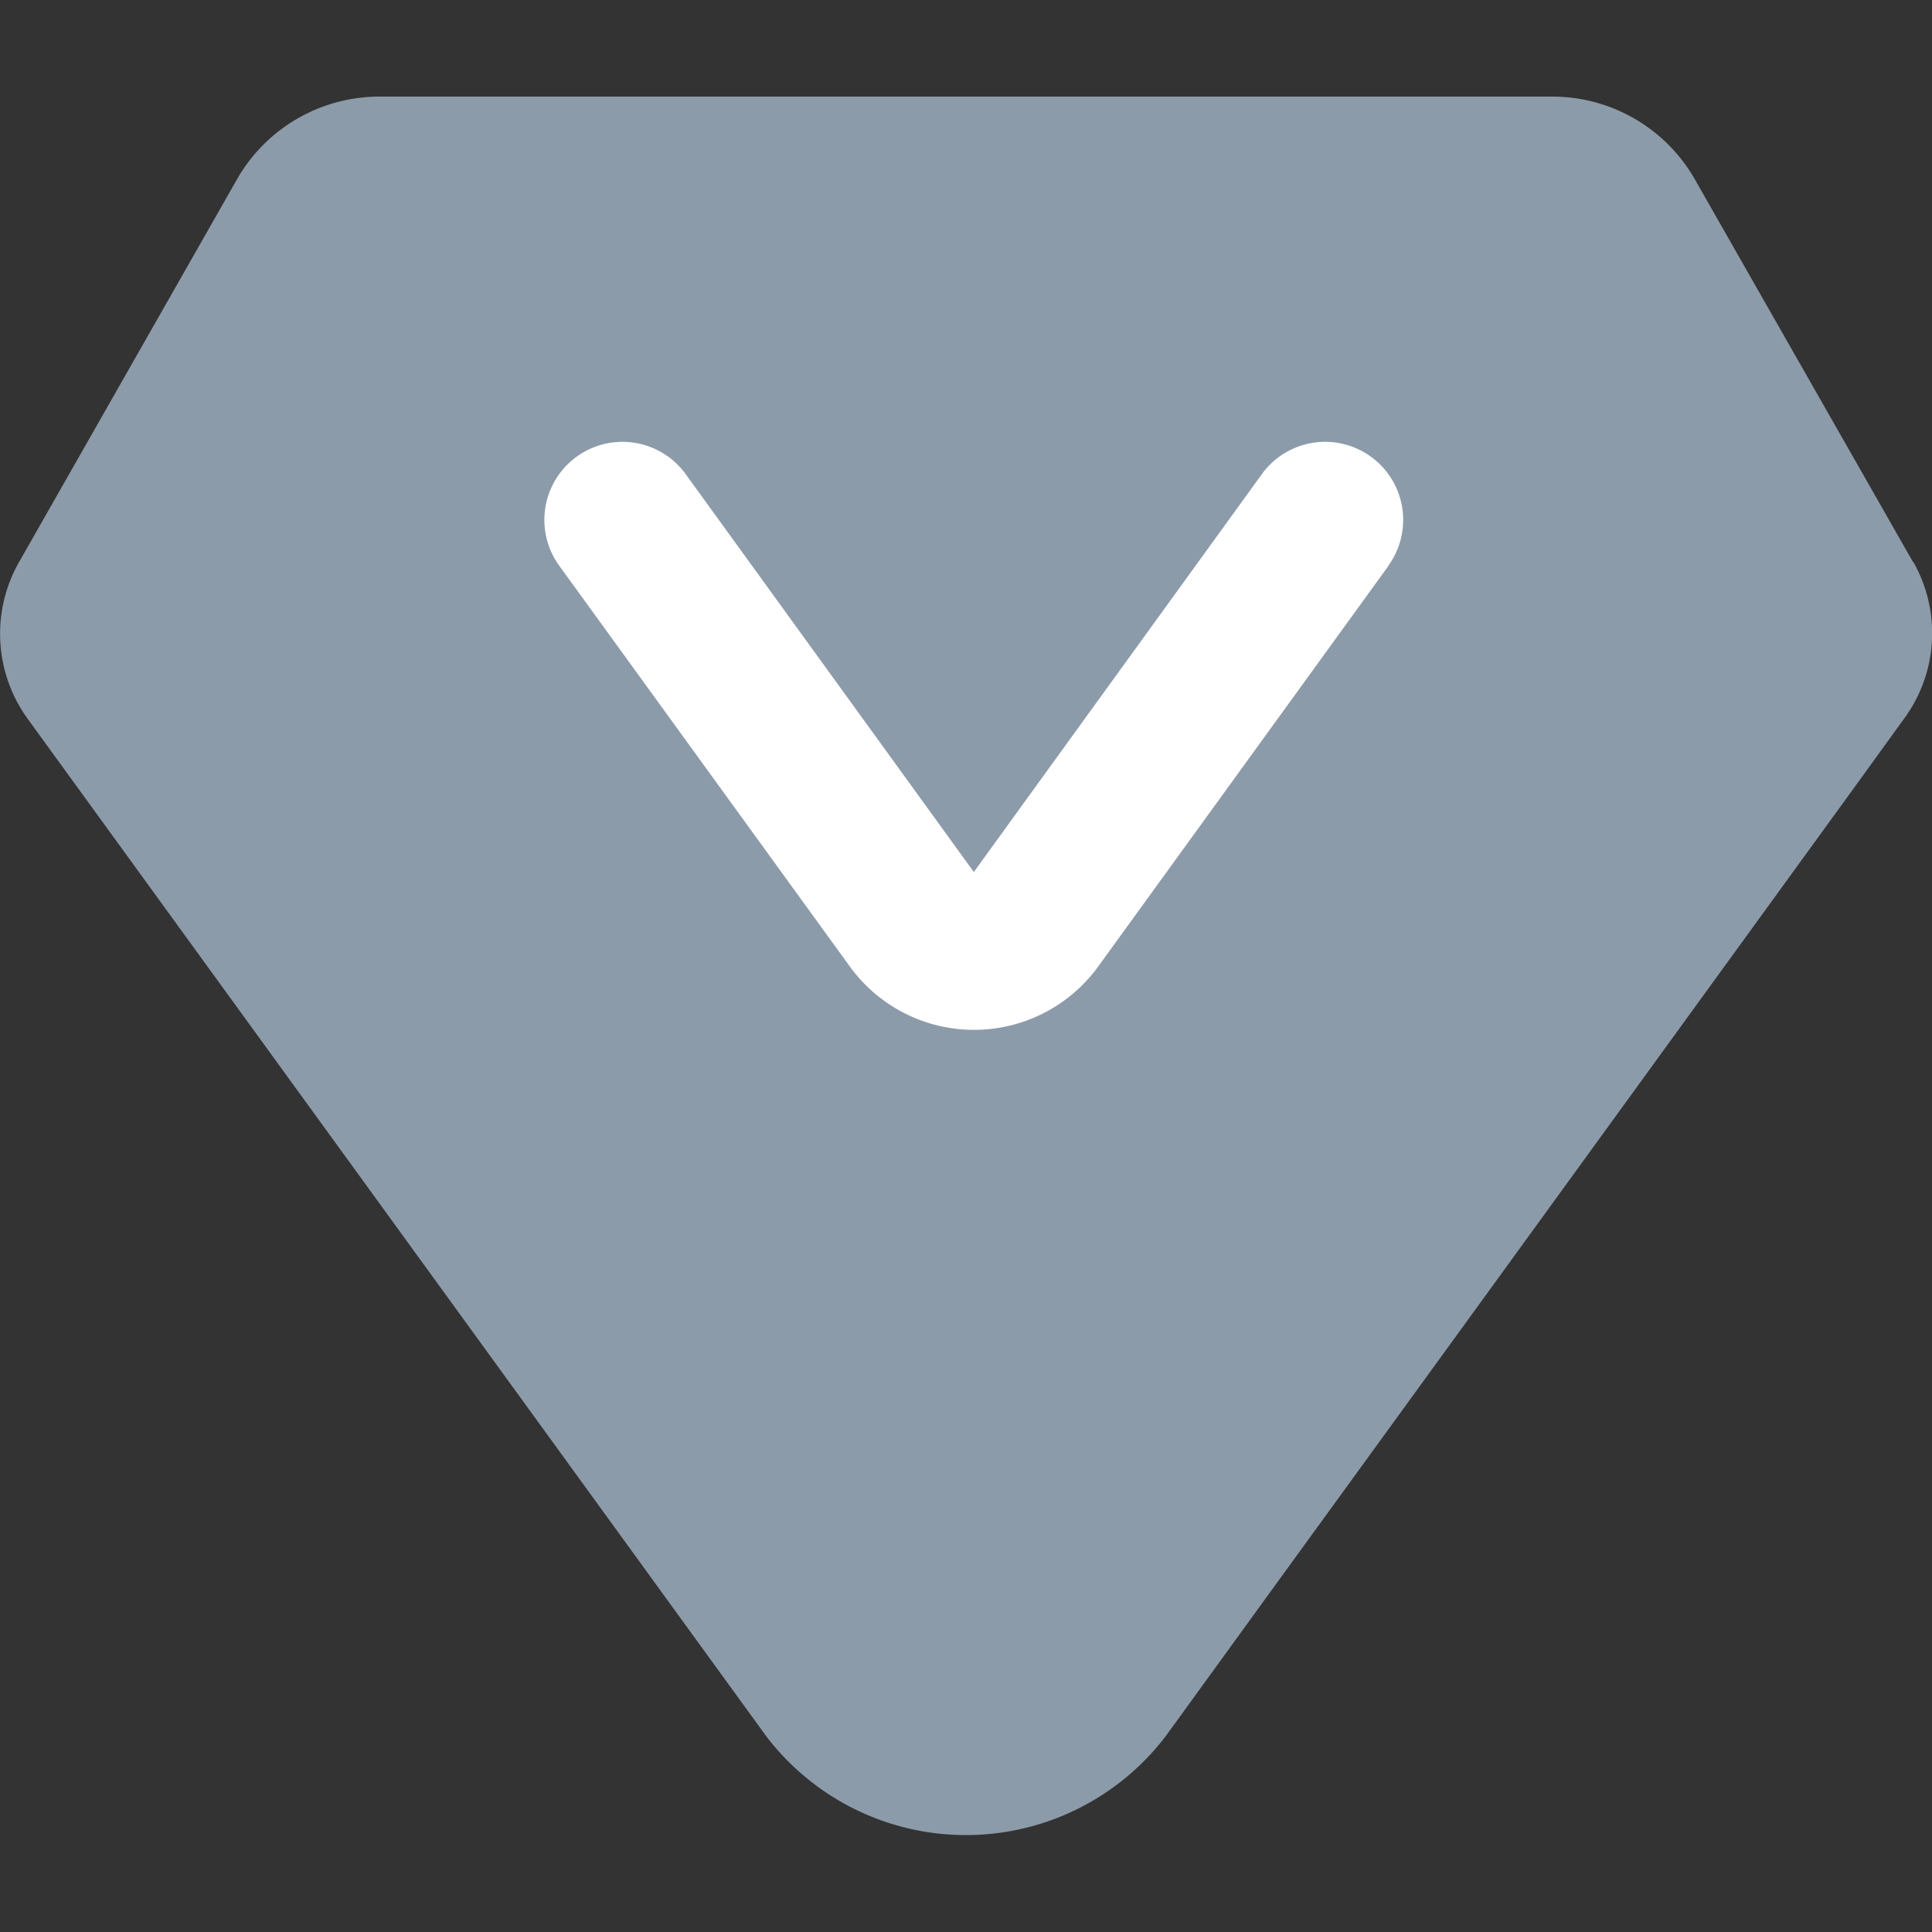 <svg xmlns="http://www.w3.org/2000/svg" width="20" height="20" viewBox="0 0 20 20"><rect x="0" y="0" width="20" height="20" fill="#333333" stroke="none"/><defs><style>.a{fill:#ec1f1f;opacity:0;}.b{fill:#8c9ba9;}.c{fill:#fff;}</style></defs><g transform="translate(-133 -741)"><rect class="a" width="20" height="20" transform="translate(133 741)"/><g transform="translate(-692 -118.719)"><path class="b" d="M84.384,128.847l-2.272-3.985a1.7,1.7,0,0,0-1.484-.834H68.53a1.7,1.7,0,0,0-1.484.834l-2.269,3.985a1.5,1.5,0,0,0,.093,1.627L72.511,141a2.6,2.6,0,0,0,4.137,0l1.037-1.43,1.846-2.542,2.65-3.651,1.66-2.287.446-.617a1.493,1.493,0,0,0,.1-1.627Z" transform="translate(760.42 736.691)"/><path class="c" d="M88.084,148.052l-3.013,4.159a1.588,1.588,0,0,1-2.554,0L79.5,148.05a.808.808,0,0,1,1.309-.948l2.983,4.119,2.982-4.119a.808.808,0,0,1,1.309.948Z" transform="translate(751.289 717.525)"/></g></g></svg>